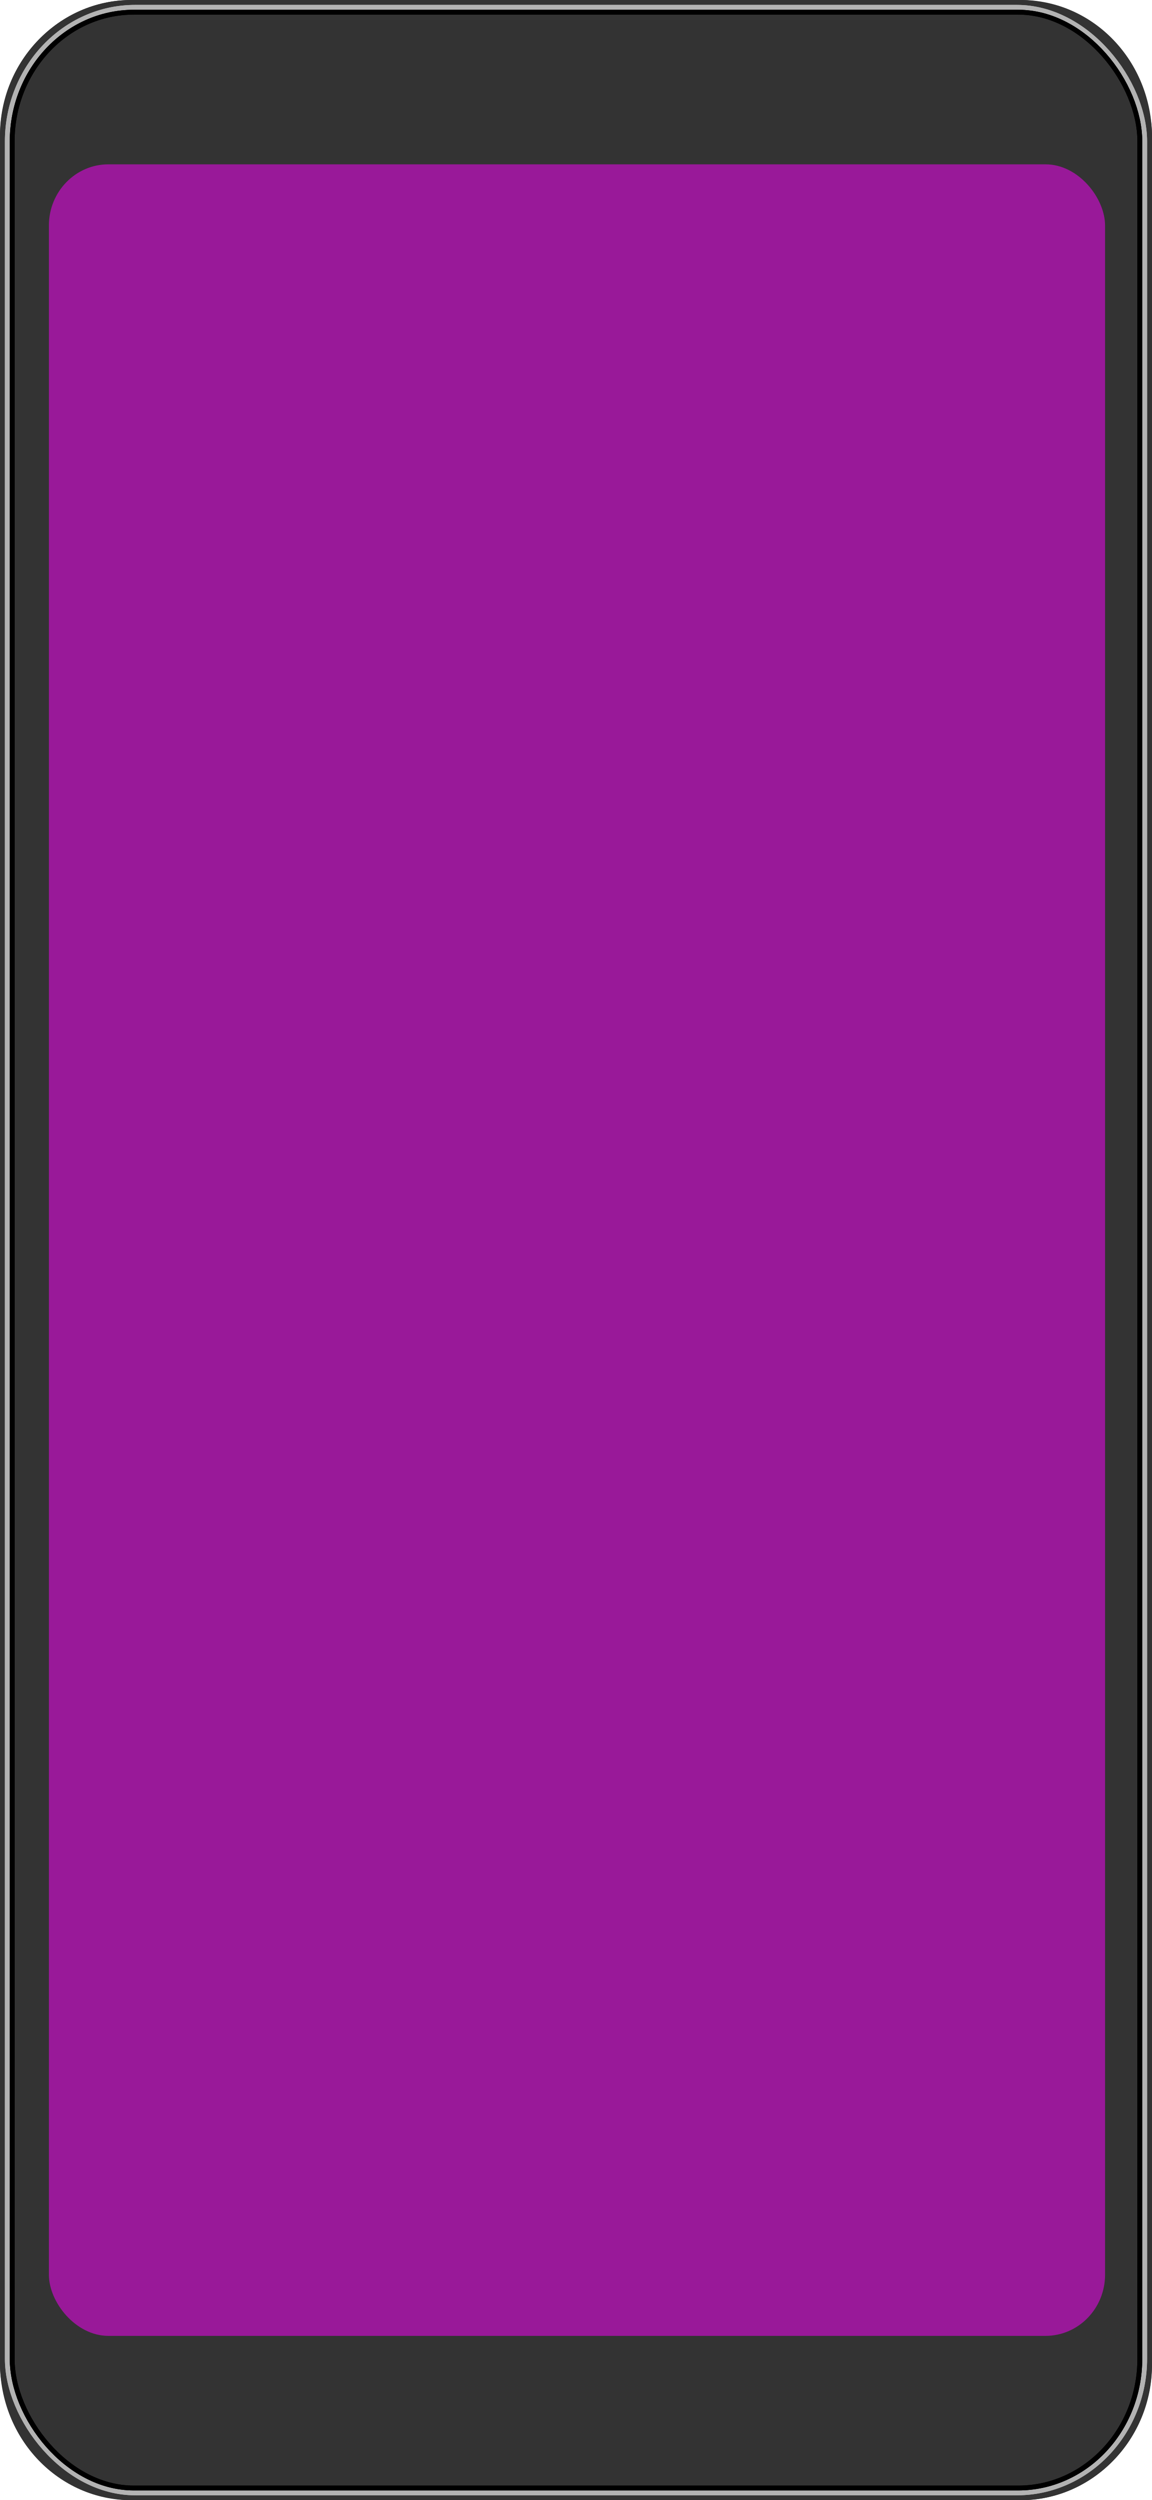 <?xml version="1.0" encoding="UTF-8" standalone="no"?>
<svg
   xmlns:dc="http://purl.org/dc/elements/1.1/"
   xmlns:cc="http://creativecommons.org/ns#"
   xmlns:rdf="http://www.w3.org/1999/02/22-rdf-syntax-ns#"
   xmlns:svg="http://www.w3.org/2000/svg"
   xmlns="http://www.w3.org/2000/svg"
   xmlns:sodipodi="http://sodipodi.sourceforge.net/DTD/sodipodi-0.dtd"
   xmlns:inkscape="http://www.inkscape.org/namespaces/inkscape"
   sodipodi:docname="template.svg"
   inkscape:version="1.0 (4035a4fb49, 2020-05-01)"
   id="svg8"
   version="1.1"
   viewBox="0 0 311.679 676.275"
   height="2556"
   width="1178"
   inkscape:label="Layer">
  <defs
     id="defs2">
    <linearGradient
       x1="0"
       y1="0"
       x2="1"
       y2="0"
       gradientUnits="userSpaceOnUse"
       gradientTransform="matrix(31.768,0,0,-31.768,102.291,504.936)"
       spreadMethod="pad"
       id="linearGradient1816">
      <stop
         id="stop1810"
         offset="0"
         style="stop-opacity:1;stop-color:#000000" />
      <stop
         id="stop1812"
         offset="0.119"
         style="stop-opacity:1;stop-color:#b3b3b3" />
      <stop
         id="stop1814"
         offset="1"
         style="stop-opacity:1;stop-color:#cccccc" />
    </linearGradient>
    <linearGradient
       id="linearGradient1787"
       spreadMethod="pad"
       gradientTransform="matrix(31.768,0,0,-31.768,102.291,504.936)"
       gradientUnits="userSpaceOnUse"
       y2="0"
       x2="1"
       y1="0"
       x1="0">
      <stop
         style="stop-opacity:1;stop-color:#cccccc"
         offset="0"
         id="stop1785" />
      <stop
         style="stop-opacity:1;stop-color:#000000"
         offset="0.119"
         id="stop1783" />
      <stop
         style="stop-opacity:1;stop-color:#000000"
         offset="1"
         id="stop1781" />
    </linearGradient>
    <inkscape:path-effect
       effect="fillet_chamfer"
       id="path-effect907"
       is_visible="true"
       lpeversion="1"
       satellites_param="F,0,0,1,0,0,0,1 @ F,0,0,1,0,10.583,0,1 @ F,0,0,1,0,0,0,1 @ F,0,0,1,0,0,0,1"
       unit="px"
       method="auto"
       mode="F"
       radius="0"
       chamfer_steps="1"
       flexible="false"
       use_knot_distance="true"
       apply_no_radius="true"
       apply_with_radius="true"
       only_selected="false"
       hide_knots="false" />
    <clipPath
       clipPathUnits="userSpaceOnUse"
       id="clipPath2365">
      <path
         d="m 131.3,804.503 c -15.997,0 -29.01,-13.013 -29.01,-29.009 v 0 -541.116 c 0,-15.995 13.013,-29.009 29.01,-29.009 v 0 h 2.758 c -15.995,0 -29.009,13.014 -29.009,29.009 v 0 541.116 c 0,15.996 13.014,29.009 29.009,29.009 v 0 z"
         id="path2363" />
    </clipPath>
    <linearGradient
       x1="0"
       y1="0"
       x2="1"
       y2="0"
       gradientUnits="userSpaceOnUse"
       gradientTransform="matrix(31.768,0,0,-31.768,102.291,504.936)"
       spreadMethod="pad"
       id="linearGradient2379">
      <stop
         style="stop-opacity:1;stop-color:#cccccc"
         offset="0"
         id="stop2371" />
      <stop
         style="stop-opacity:1;stop-color:#cccccc"
         offset="0.881"
         id="stop2373" />
      <stop
         style="stop-opacity:1;stop-color:#030303"
         offset="1"
         id="stop2377" />
    </linearGradient>
    <clipPath
       clipPathUnits="userSpaceOnUse"
       id="clipPath2389">
      <path
         d="m 131.3,808.695 c -18.308,0 -33.202,-14.894 -33.202,-33.201 v 0 -541.116 c 0,-18.307 14.894,-33.202 33.202,-33.202 v 0 h 1.613 c -18.308,0 -33.202,14.895 -33.202,33.202 v 0 541.116 c 0,18.307 14.894,33.201 33.202,33.201 v 0 z"
         id="path2387" />
    </clipPath>
    <linearGradient
       x1="0"
       y1="0"
       x2="1"
       y2="0"
       gradientUnits="userSpaceOnUse"
       gradientTransform="matrix(34.815,0,0,-34.815,98.098,504.936)"
       spreadMethod="pad"
       id="linearGradient2403">
      <stop
         style="stop-opacity:1;stop-color:#afafaf"
         offset="0"
         id="stop2395" />
      <stop
         style="stop-opacity:1;stop-color:#656365"
         offset="0.102"
         id="stop2397" />
      <stop
         style="stop-opacity:1;stop-color:#343537"
         offset="0.323"
         id="stop2399" />
      <stop
         style="stop-opacity:1;stop-color:#343537"
         offset="1"
         id="stop2401" />
    </linearGradient>
    <clipPath
       clipPathUnits="userSpaceOnUse"
       id="clipPath2413">
      <path
         d="m 342.969,804.503 c 15.996,0 29.01,-13.013 29.01,-29.009 v 0 -541.116 c 0,-15.995 -13.014,-29.009 -29.01,-29.009 v 0 h 2.759 c 15.996,0 29.009,13.014 29.009,29.009 v 0 541.116 c 0,15.996 -13.013,29.009 -29.009,29.009 v 0 z"
         id="path2411" />
    </clipPath>
    <linearGradient
       x1="0"
       y1="0"
       x2="1"
       y2="0"
       gradientUnits="userSpaceOnUse"
       gradientTransform="matrix(-31.768,0,0,-31.768,374.737,504.936)"
       spreadMethod="pad"
       id="linearGradient2427">
      <stop
         style="stop-opacity:1;stop-color:#afafaf"
         offset="0"
         id="stop2419" />
      <stop
         style="stop-opacity:1;stop-color:#656365"
         offset="0.102"
         id="stop2421" />
      <stop
         style="stop-opacity:1;stop-color:#343537"
         offset="0.323"
         id="stop2423" />
      <stop
         style="stop-opacity:1;stop-color:#343537"
         offset="1"
         id="stop2425" />
    </linearGradient>
    <clipPath
       clipPathUnits="userSpaceOnUse"
       id="clipPath2437">
      <path
         d="m 344.115,808.695 c 18.308,0 33.201,-14.894 33.201,-33.201 v 0 -541.116 c 0,-18.307 -14.893,-33.202 -33.201,-33.202 v 0 h 1.613 c 18.308,0 33.202,14.895 33.202,33.202 v 0 541.116 c 0,18.307 -14.894,33.201 -33.202,33.201 v 0 z"
         id="path2435" />
    </clipPath>
    <linearGradient
       x1="0"
       y1="0"
       x2="1"
       y2="0"
       gradientUnits="userSpaceOnUse"
       gradientTransform="matrix(-34.815,0,0,-34.815,378.93,504.936)"
       spreadMethod="pad"
       id="linearGradient2451">
      <stop
         style="stop-opacity:1;stop-color:#afafaf"
         offset="0"
         id="stop2443" />
      <stop
         style="stop-opacity:1;stop-color:#656365"
         offset="0.102"
         id="stop2445" />
      <stop
         style="stop-opacity:1;stop-color:#343537"
         offset="0.323"
         id="stop2447" />
      <stop
         style="stop-opacity:1;stop-color:#343537"
         offset="1"
         id="stop2449" />
    </linearGradient>
    <clipPath
       clipPathUnits="userSpaceOnUse"
       id="clipPath2461">
      <path
         d="m 122.901,764.74 c -8.169,0 -14.79,-6.621 -14.79,-14.79 v 0 -496.941 c 0,-8.169 6.621,-14.791 14.79,-14.791 v 0 h 232.005 c 8.168,0 14.79,6.622 14.79,14.791 v 0 496.941 c 0,8.169 -6.622,14.79 -14.79,14.79 v 0 z"
         id="path2459" />
    </clipPath>
    <linearGradient
       x1="0"
       y1="0"
       x2="1"
       y2="0"
       gradientUnits="userSpaceOnUse"
       gradientTransform="matrix(1244.938,-956.953,-956.953,-1244.938,-7.318,690.744)"
       spreadMethod="pad"
       id="linearGradient2477">
      <stop
         style="stop-opacity:1;stop-color:#4c42e3"
         offset="0"
         id="stop2467" />
      <stop
         style="stop-opacity:1;stop-color:#d44ad8"
         offset="0.226"
         id="stop2469" />
      <stop
         style="stop-opacity:1;stop-color:#fb9693"
         offset="0.532"
         id="stop2471" />
      <stop
         style="stop-opacity:1;stop-color:#d44ad8"
         offset="0.801"
         id="stop2473" />
      <stop
         style="stop-opacity:1;stop-color:#5f57d9"
         offset="1"
         id="stop2475" />
    </linearGradient>
    <clipPath
       clipPathUnits="userSpaceOnUse"
       id="clipPath2487">
      <path
         d="M 0,1200 H 1600 V 0 H 0 Z"
         id="path2485" />
    </clipPath>
    <clipPath
       clipPathUnits="userSpaceOnUse"
       id="clipPath2499">
      <path
         d="m 178.605,781.599 c 0,-2.966 2.404,-5.371 5.37,-5.371 v 0 c 2.965,0 5.371,2.405 5.371,5.371 v 0 c 0,2.965 -2.406,5.37 -5.371,5.37 v 0 c -2.966,0 -5.37,-2.405 -5.37,-5.37"
         id="path2497" />
    </clipPath>
    <linearGradient
       x1="0"
       y1="0"
       x2="1"
       y2="0"
       gradientUnits="userSpaceOnUse"
       gradientTransform="matrix(5.919,-8.204,-8.204,-5.919,180.905,785.854)"
       spreadMethod="pad"
       id="linearGradient2513">
      <stop
         style="stop-opacity:1;stop-color:#3f4142"
         offset="0"
         id="stop2505" />
      <stop
         style="stop-opacity:1;stop-color:#181a1c"
         offset="0.366"
         id="stop2507" />
      <stop
         style="stop-opacity:1;stop-color:#3f4142"
         offset="0.968"
         id="stop2509" />
      <stop
         style="stop-opacity:1;stop-color:#3f4142"
         offset="1"
         id="stop2511" />
    </linearGradient>
    <clipPath
       clipPathUnits="userSpaceOnUse"
       id="clipPath2523">
      <path
         d="m 180.701,781.599 c 0,-1.807 1.465,-3.275 3.274,-3.275 v 0 c 1.808,0 3.274,1.468 3.274,3.275 v 0 c 0,1.807 -1.466,3.274 -3.274,3.274 v 0 c -1.809,0 -3.274,-1.467 -3.274,-3.274"
         id="path2521" />
    </clipPath>
    <radialGradient
       fx="0"
       fy="0"
       cx="0"
       cy="0"
       r="1"
       gradientUnits="userSpaceOnUse"
       gradientTransform="matrix(3.274,0,0,-3.274,183.975,781.599)"
       spreadMethod="pad"
       id="radialGradient2537">
      <stop
         style="stop-opacity:1;stop-color:#3f4142"
         offset="0"
         id="stop2529" />
      <stop
         style="stop-opacity:1;stop-color:#181a1c"
         offset="0.366"
         id="stop2531" />
      <stop
         style="stop-opacity:1;stop-color:#3f4142"
         offset="0.968"
         id="stop2533" />
      <stop
         style="stop-opacity:1;stop-color:#3f4142"
         offset="1"
         id="stop2535" />
    </radialGradient>
    <clipPath
       clipPathUnits="userSpaceOnUse"
       id="clipPath2547">
      <path
         d="m 183.437,776.277 c 0.159,-0.014 0.32,-0.024 0.482,-0.024 v 0 c 2.984,0 5.402,2.418 5.402,5.401 v 0 c 0,0.162 -0.01,0.324 -0.025,0.483 v 0 c -0.562,-2.965 -2.895,-5.298 -5.859,-5.86"
         id="path2545" />
    </clipPath>
    <linearGradient
       x1="0"
       y1="0"
       x2="1"
       y2="0"
       gradientUnits="userSpaceOnUse"
       gradientTransform="matrix(4.63,5.099,5.099,-4.63,184.83,776.216)"
       spreadMethod="pad"
       id="linearGradient2561">
      <stop
         style="stop-opacity:1;stop-color:#343537"
         offset="0"
         id="stop2553" />
      <stop
         style="stop-opacity:1;stop-color:#656365"
         offset="0.505"
         id="stop2555" />
      <stop
         style="stop-opacity:1;stop-color:#343537"
         offset="0.823"
         id="stop2557" />
      <stop
         style="stop-opacity:1;stop-color:#343537"
         offset="1"
         id="stop2559" />
    </linearGradient>
    <clipPath
       clipPathUnits="userSpaceOnUse"
       id="clipPath2571">
      <path
         d="M 0,1200 H 1600 V 0 H 0 Z"
         id="path2569" />
    </clipPath>
    <clipPath
       clipPathUnits="userSpaceOnUse"
       id="clipPath2599">
      <path
         d="m 143.645,781.599 c 0,-2.966 2.404,-5.371 5.37,-5.371 v 0 c 2.965,0 5.37,2.405 5.37,5.371 v 0 c 0,2.965 -2.405,5.37 -5.37,5.37 v 0 c -2.966,0 -5.37,-2.405 -5.37,-5.37"
         id="path2597" />
    </clipPath>
    <linearGradient
       x1="0"
       y1="0"
       x2="1"
       y2="0"
       gradientUnits="userSpaceOnUse"
       gradientTransform="matrix(5.919,-8.204,-8.204,-5.919,145.944,785.855)"
       spreadMethod="pad"
       id="linearGradient2613">
      <stop
         style="stop-opacity:1;stop-color:#3f4142"
         offset="0"
         id="stop2605" />
      <stop
         style="stop-opacity:1;stop-color:#181a1c"
         offset="0.366"
         id="stop2607" />
      <stop
         style="stop-opacity:1;stop-color:#3f4142"
         offset="0.968"
         id="stop2609" />
      <stop
         style="stop-opacity:1;stop-color:#3f4142"
         offset="1"
         id="stop2611" />
    </linearGradient>
    <clipPath
       clipPathUnits="userSpaceOnUse"
       id="clipPath2623">
      <path
         d="m 145.741,781.599 c 0,-1.807 1.466,-3.275 3.274,-3.275 v 0 c 1.808,0 3.275,1.468 3.275,3.275 v 0 c 0,1.807 -1.467,3.274 -3.275,3.274 v 0 c -1.808,0 -3.274,-1.467 -3.274,-3.274"
         id="path2621" />
    </clipPath>
    <radialGradient
       fx="0"
       fy="0"
       cx="0"
       cy="0"
       r="1"
       gradientUnits="userSpaceOnUse"
       gradientTransform="matrix(3.274,0,0,-3.274,149.015,781.599)"
       spreadMethod="pad"
       id="radialGradient2637">
      <stop
         style="stop-opacity:1;stop-color:#3f4142"
         offset="0"
         id="stop2629" />
      <stop
         style="stop-opacity:1;stop-color:#181a1c"
         offset="0.366"
         id="stop2631" />
      <stop
         style="stop-opacity:1;stop-color:#3f4142"
         offset="0.968"
         id="stop2633" />
      <stop
         style="stop-opacity:1;stop-color:#3f4142"
         offset="1"
         id="stop2635" />
    </radialGradient>
    <clipPath
       clipPathUnits="userSpaceOnUse"
       id="clipPath2647">
      <path
         d="m 148.477,776.277 c 0.16,-0.014 0.32,-0.024 0.483,-0.024 v 0 c 2.982,0 5.402,2.418 5.402,5.401 v 0 c 0,0.162 -0.012,0.324 -0.025,0.483 v 0 c -0.563,-2.965 -2.896,-5.298 -5.86,-5.86"
         id="path2645" />
    </clipPath>
    <linearGradient
       x1="0"
       y1="0"
       x2="1"
       y2="0"
       gradientUnits="userSpaceOnUse"
       gradientTransform="matrix(4.63,5.099,5.099,-4.63,149.87,776.217)"
       spreadMethod="pad"
       id="linearGradient2661">
      <stop
         style="stop-opacity:1;stop-color:#343537"
         offset="0"
         id="stop2653" />
      <stop
         style="stop-opacity:1;stop-color:#656365"
         offset="0.505"
         id="stop2655" />
      <stop
         style="stop-opacity:1;stop-color:#343537"
         offset="0.823"
         id="stop2657" />
      <stop
         style="stop-opacity:1;stop-color:#343537"
         offset="1"
         id="stop2659" />
    </linearGradient>
    <clipPath
       clipPathUnits="userSpaceOnUse"
       id="clipPath2671">
      <path
         d="M 0,1200 H 1600 V 0 H 0 Z"
         id="path2669" />
    </clipPath>
    <clipPath
       clipPathUnits="userSpaceOnUse"
       id="clipPath2699">
      <path
         d="m 207.623,792.708 c -1.198,0 -2.172,-0.973 -2.172,-2.17 v 0 c 0,-1.199 0.974,-2.174 2.172,-2.174 v 0 h 62.78 c 1.198,0 2.172,0.975 2.172,2.174 v 0 c 0,1.197 -0.974,2.17 -2.172,2.17 v 0 z"
         id="path2697" />
    </clipPath>
    <clipPath
       clipPathUnits="userSpaceOnUse"
       id="clipPath3187">
      <path
         d="M 0,1200 H 1600 V 0 H 0 Z"
         id="path3185" />
    </clipPath>
    <clipPath
       clipPathUnits="userSpaceOnUse"
       id="clipPath3199">
      <path
         d="m 207.623,221.577 c -1.198,0 -2.172,-0.973 -2.172,-2.171 v 0 c 0,-1.198 0.974,-2.174 2.172,-2.174 v 0 h 62.78 c 1.198,0 2.172,0.976 2.172,2.174 v 0 c 0,1.198 -0.974,2.171 -2.172,2.171 v 0 z"
         id="path3197" />
    </clipPath>
    <clipPath
       clipPathUnits="userSpaceOnUse"
       id="clipPath3687">
      <path
         d="m 383.702,678.725 v -40.682 c 0,-0.881 0.602,-0.697 1.344,-0.697 v 0 c 0.743,0 1.345,0.714 1.345,1.594 v 0 38.905 c 0,0.88 -0.602,1.594 -1.345,1.594 v 0 c -0.204,0 -0.397,0.012 -0.57,0.012 v 0 c -0.458,0 -0.774,-0.087 -0.774,-0.726"
         id="path3685" />
    </clipPath>
    <linearGradient
       x1="0"
       y1="0"
       x2="1"
       y2="0"
       gradientUnits="userSpaceOnUse"
       gradientTransform="matrix(-1.8e-6,42.122,42.122,1.8e-6,385.046,637.33)"
       spreadMethod="pad"
       id="linearGradient3705">
      <stop
         style="stop-opacity:1;stop-color:#a76242"
         offset="0"
         id="stop3693" />
      <stop
         style="stop-opacity:1;stop-color:#d86f3f"
         offset="0.027"
         id="stop3695" />
      <stop
         style="stop-opacity:1;stop-color:#fe996c"
         offset="0.054"
         id="stop3697" />
      <stop
         style="stop-opacity:1;stop-color:#fe996c"
         offset="0.946"
         id="stop3699" />
      <stop
         style="stop-opacity:1;stop-color:#d86f3f"
         offset="0.968"
         id="stop3701" />
      <stop
         style="stop-opacity:1;stop-color:#a76242"
         offset="1"
         id="stop3703" />
    </linearGradient>
    <clipPath
       clipPathUnits="userSpaceOnUse"
       id="clipPath3715">
      <path
         d="m 383.702,593.911 v -81.906 c 0,-0.88 0.602,-0.695 1.344,-0.695 v 0 c 0.743,0 1.345,0.713 1.345,1.591 v 0 80.13 c 0,0.88 -0.602,1.593 -1.345,1.593 v 0 c -0.205,0 -0.398,0.012 -0.572,0.012 v 0 c -0.456,0 -0.772,-0.087 -0.772,-0.725"
         id="path3713" />
    </clipPath>
    <linearGradient
       x1="0"
       y1="0"
       x2="1"
       y2="0"
       gradientUnits="userSpaceOnUse"
       gradientTransform="matrix(-3.6e-6,83.342,83.342,3.6e-6,385.046,511.294)"
       spreadMethod="pad"
       id="linearGradient3733">
      <stop
         style="stop-opacity:1;stop-color:#6c615d"
         offset="0"
         id="stop3721" />
      <stop
         style="stop-opacity:1;stop-color:#b3a6a2"
         offset="0.027"
         id="stop3723" />
      <stop
         style="stop-opacity:1;stop-color:#f6edea"
         offset="0.07"
         id="stop3725" />
      <stop
         style="stop-opacity:1;stop-color:#f6edea"
         offset="0.946"
         id="stop3727" />
      <stop
         style="stop-opacity:1;stop-color:#b3a6a2"
         offset="0.968"
         id="stop3729" />
      <stop
         style="stop-opacity:1;stop-color:#776c69"
         offset="1"
         id="stop3731" />
    </linearGradient>
    <clipPath
       clipPathUnits="userSpaceOnUse"
       id="clipPath3715-2">
      <path
         d="m 383.702,593.911 v -81.906 c 0,-0.88 0.602,-0.695 1.344,-0.695 v 0 c 0.743,0 1.345,0.713 1.345,1.591 v 0 80.13 c 0,0.88 -0.602,1.593 -1.345,1.593 v 0 c -0.205,0 -0.398,0.012 -0.572,0.012 v 0 c -0.456,0 -0.772,-0.087 -0.772,-0.725"
         id="path3713-6" />
    </clipPath>
    <clipPath
       clipPathUnits="userSpaceOnUse"
       id="clipPath3687-7">
      <path
         d="m 383.702,678.725 v -40.682 c 0,-0.881 0.602,-0.697 1.344,-0.697 v 0 c 0.743,0 1.345,0.714 1.345,1.594 v 0 38.905 c 0,0.88 -0.602,1.594 -1.345,1.594 v 0 c -0.204,0 -0.397,0.012 -0.57,0.012 v 0 c -0.458,0 -0.774,-0.087 -0.774,-0.726"
         id="path3685-3" />
    </clipPath>
    <clipPath
       clipPathUnits="userSpaceOnUse"
       id="clipPath3199-3">
      <path
         d="m 207.623,221.577 c -1.198,0 -2.172,-0.973 -2.172,-2.171 v 0 c 0,-1.198 0.974,-2.174 2.172,-2.174 v 0 h 62.78 c 1.198,0 2.172,0.976 2.172,2.174 v 0 c 0,1.198 -0.974,2.171 -2.172,2.171 v 0 z"
         id="path3197-3" />
    </clipPath>
    <clipPath
       clipPathUnits="userSpaceOnUse"
       id="clipPath3187-1">
      <path
         d="M 0,1200 H 1600 V 0 H 0 Z"
         id="path3185-8" />
    </clipPath>
    <clipPath
       clipPathUnits="userSpaceOnUse"
       id="clipPath2699-7">
      <path
         d="m 207.623,792.708 c -1.198,0 -2.172,-0.973 -2.172,-2.17 v 0 c 0,-1.199 0.974,-2.174 2.172,-2.174 v 0 h 62.78 c 1.198,0 2.172,0.975 2.172,2.174 v 0 c 0,1.197 -0.974,2.17 -2.172,2.17 v 0 z"
         id="path2697-7" />
    </clipPath>
    <clipPath
       clipPathUnits="userSpaceOnUse"
       id="clipPath2671-5">
      <path
         d="M 0,1200 H 1600 V 0 H 0 Z"
         id="path2669-3" />
    </clipPath>
    <clipPath
       clipPathUnits="userSpaceOnUse"
       id="clipPath2647-6">
      <path
         d="m 148.477,776.277 c 0.16,-0.014 0.32,-0.024 0.483,-0.024 v 0 c 2.982,0 5.402,2.418 5.402,5.401 v 0 c 0,0.162 -0.012,0.324 -0.025,0.483 v 0 c -0.563,-2.965 -2.896,-5.298 -5.86,-5.86"
         id="path2645-3" />
    </clipPath>
    <clipPath
       clipPathUnits="userSpaceOnUse"
       id="clipPath2623-3">
      <path
         d="m 145.741,781.599 c 0,-1.807 1.466,-3.275 3.274,-3.275 v 0 c 1.808,0 3.275,1.468 3.275,3.275 v 0 c 0,1.807 -1.467,3.274 -3.275,3.274 v 0 c -1.808,0 -3.274,-1.467 -3.274,-3.274"
         id="path2621-7" />
    </clipPath>
    <radialGradient
       fx="0"
       fy="0"
       cx="0"
       cy="0"
       r="1"
       gradientUnits="userSpaceOnUse"
       gradientTransform="matrix(3.274,0,0,-3.274,149.015,781.599)"
       spreadMethod="pad"
       id="radialGradient2637-5">
      <stop
         style="stop-opacity:1;stop-color:#3f4142"
         offset="0"
         id="stop2629-7" />
      <stop
         style="stop-opacity:1;stop-color:#181a1c"
         offset="0.366"
         id="stop2631-5" />
      <stop
         style="stop-opacity:1;stop-color:#3f4142"
         offset="0.968"
         id="stop2633-7" />
      <stop
         style="stop-opacity:1;stop-color:#3f4142"
         offset="1"
         id="stop2635-1" />
    </radialGradient>
    <clipPath
       clipPathUnits="userSpaceOnUse"
       id="clipPath2599-7">
      <path
         d="m 143.645,781.599 c 0,-2.966 2.404,-5.371 5.37,-5.371 v 0 c 2.965,0 5.37,2.405 5.37,5.371 v 0 c 0,2.965 -2.405,5.37 -5.37,5.37 v 0 c -2.966,0 -5.37,-2.405 -5.37,-5.37"
         id="path2597-1" />
    </clipPath>
    <clipPath
       clipPathUnits="userSpaceOnUse"
       id="clipPath2571-9">
      <path
         d="M 0,1200 H 1600 V 0 H 0 Z"
         id="path2569-6" />
    </clipPath>
    <clipPath
       clipPathUnits="userSpaceOnUse"
       id="clipPath2547-8">
      <path
         d="m 183.437,776.277 c 0.159,-0.014 0.32,-0.024 0.482,-0.024 v 0 c 2.984,0 5.402,2.418 5.402,5.401 v 0 c 0,0.162 -0.01,0.324 -0.025,0.483 v 0 c -0.562,-2.965 -2.895,-5.298 -5.859,-5.86"
         id="path2545-1" />
    </clipPath>
    <clipPath
       clipPathUnits="userSpaceOnUse"
       id="clipPath2523-1">
      <path
         d="m 180.701,781.599 c 0,-1.807 1.465,-3.275 3.274,-3.275 v 0 c 1.808,0 3.274,1.468 3.274,3.275 v 0 c 0,1.807 -1.466,3.274 -3.274,3.274 v 0 c -1.809,0 -3.274,-1.467 -3.274,-3.274"
         id="path2521-7" />
    </clipPath>
    <radialGradient
       fx="0"
       fy="0"
       cx="0"
       cy="0"
       r="1"
       gradientUnits="userSpaceOnUse"
       gradientTransform="matrix(3.274,0,0,-3.274,183.975,781.599)"
       spreadMethod="pad"
       id="radialGradient2537-6">
      <stop
         style="stop-opacity:1;stop-color:#3f4142"
         offset="0"
         id="stop2529-3" />
      <stop
         style="stop-opacity:1;stop-color:#181a1c"
         offset="0.366"
         id="stop2531-5" />
      <stop
         style="stop-opacity:1;stop-color:#3f4142"
         offset="0.968"
         id="stop2533-6" />
      <stop
         style="stop-opacity:1;stop-color:#3f4142"
         offset="1"
         id="stop2535-9" />
    </radialGradient>
    <clipPath
       clipPathUnits="userSpaceOnUse"
       id="clipPath2499-8">
      <path
         d="m 178.605,781.599 c 0,-2.966 2.404,-5.371 5.37,-5.371 v 0 c 2.965,0 5.371,2.405 5.371,5.371 v 0 c 0,2.965 -2.406,5.37 -5.371,5.37 v 0 c -2.966,0 -5.37,-2.405 -5.37,-5.37"
         id="path2497-6" />
    </clipPath>
    <clipPath
       clipPathUnits="userSpaceOnUse"
       id="clipPath2487-7">
      <path
         d="M 0,1200 H 1600 V 0 H 0 Z"
         id="path2485-8" />
    </clipPath>
    <clipPath
       clipPathUnits="userSpaceOnUse"
       id="clipPath2461-7">
      <path
         d="m 122.901,764.74 c -8.169,0 -14.79,-6.621 -14.79,-14.79 v 0 -496.941 c 0,-8.169 6.621,-14.791 14.79,-14.791 v 0 h 232.005 c 8.168,0 14.79,6.622 14.79,14.791 v 0 496.941 c 0,8.169 -6.622,14.79 -14.79,14.79 v 0 z"
         id="path2459-7" />
    </clipPath>
    <clipPath
       clipPathUnits="userSpaceOnUse"
       id="clipPath2437-4">
      <path
         d="m 344.115,808.695 c 18.308,0 33.201,-14.894 33.201,-33.201 v 0 -541.116 c 0,-18.307 -14.893,-33.202 -33.201,-33.202 v 0 h 1.613 c 18.308,0 33.202,14.895 33.202,33.202 v 0 541.116 c 0,18.307 -14.894,33.201 -33.202,33.201 v 0 z"
         id="path2435-5" />
    </clipPath>
    <clipPath
       clipPathUnits="userSpaceOnUse"
       id="clipPath2413-2">
      <path
         d="m 342.969,804.503 c 15.996,0 29.01,-13.013 29.01,-29.009 v 0 -541.116 c 0,-15.995 -13.014,-29.009 -29.01,-29.009 v 0 h 2.759 c 15.996,0 29.009,13.014 29.009,29.009 v 0 541.116 c 0,15.996 -13.013,29.009 -29.009,29.009 v 0 z"
         id="path2411-5" />
    </clipPath>
    <clipPath
       clipPathUnits="userSpaceOnUse"
       id="clipPath2389-6">
      <path
         d="m 131.3,808.695 c -18.308,0 -33.202,-14.894 -33.202,-33.201 v 0 -541.116 c 0,-18.307 14.894,-33.202 33.202,-33.202 v 0 h 1.613 c -18.308,0 -33.202,14.895 -33.202,33.202 v 0 541.116 c 0,18.307 14.894,33.201 33.202,33.201 v 0 z"
         id="path2387-9" />
    </clipPath>
    <clipPath
       clipPathUnits="userSpaceOnUse"
       id="clipPath2365-1">
      <path
         d="m 131.3,804.503 c -15.997,0 -29.01,-13.013 -29.01,-29.009 v 0 -541.116 c 0,-15.995 13.013,-29.009 29.01,-29.009 v 0 h 2.758 c -15.995,0 -29.009,13.014 -29.009,29.009 v 0 541.116 c 0,15.996 13.014,29.009 29.009,29.009 v 0 z"
         id="path2363-0" />
    </clipPath>
    <clipPath
       clipPathUnits="userSpaceOnUse"
       id="clipPath3715-1">
      <path
         d="m 383.702,593.911 v -81.906 c 0,-0.88 0.602,-0.695 1.344,-0.695 v 0 c 0.743,0 1.345,0.713 1.345,1.591 v 0 80.13 c 0,0.88 -0.602,1.593 -1.345,1.593 v 0 c -0.205,0 -0.398,0.012 -0.572,0.012 v 0 c -0.456,0 -0.772,-0.087 -0.772,-0.725"
         id="path3713-64" />
    </clipPath>
    <clipPath
       clipPathUnits="userSpaceOnUse"
       id="clipPath3687-2">
      <path
         d="m 383.702,678.725 v -40.682 c 0,-0.881 0.602,-0.697 1.344,-0.697 v 0 c 0.743,0 1.345,0.714 1.345,1.594 v 0 38.905 c 0,0.88 -0.602,1.594 -1.345,1.594 v 0 c -0.204,0 -0.397,0.012 -0.57,0.012 v 0 c -0.458,0 -0.774,-0.087 -0.774,-0.726"
         id="path3685-9" />
    </clipPath>
    <clipPath
       clipPathUnits="userSpaceOnUse"
       id="clipPath3199-7">
      <path
         d="m 207.623,221.577 c -1.198,0 -2.172,-0.973 -2.172,-2.171 v 0 c 0,-1.198 0.974,-2.174 2.172,-2.174 v 0 h 62.78 c 1.198,0 2.172,0.976 2.172,2.174 v 0 c 0,1.198 -0.974,2.171 -2.172,2.171 v 0 z"
         id="path3197-2" />
    </clipPath>
    <clipPath
       clipPathUnits="userSpaceOnUse"
       id="clipPath3187-6">
      <path
         d="M 0,1200 H 1600 V 0 H 0 Z"
         id="path3185-3" />
    </clipPath>
    <clipPath
       clipPathUnits="userSpaceOnUse"
       id="clipPath2699-2">
      <path
         d="m 207.623,792.708 c -1.198,0 -2.172,-0.973 -2.172,-2.17 v 0 c 0,-1.199 0.974,-2.174 2.172,-2.174 v 0 h 62.78 c 1.198,0 2.172,0.975 2.172,2.174 v 0 c 0,1.197 -0.974,2.17 -2.172,2.17 v 0 z"
         id="path2697-4" />
    </clipPath>
    <clipPath
       clipPathUnits="userSpaceOnUse"
       id="clipPath2671-52">
      <path
         d="M 0,1200 H 1600 V 0 H 0 Z"
         id="path2669-2" />
    </clipPath>
    <clipPath
       clipPathUnits="userSpaceOnUse"
       id="clipPath2647-9">
      <path
         d="m 148.477,776.277 c 0.16,-0.014 0.32,-0.024 0.483,-0.024 v 0 c 2.982,0 5.402,2.418 5.402,5.401 v 0 c 0,0.162 -0.012,0.324 -0.025,0.483 v 0 c -0.563,-2.965 -2.896,-5.298 -5.86,-5.86"
         id="path2645-2" />
    </clipPath>
    <clipPath
       clipPathUnits="userSpaceOnUse"
       id="clipPath2623-5">
      <path
         d="m 145.741,781.599 c 0,-1.807 1.466,-3.275 3.274,-3.275 v 0 c 1.808,0 3.275,1.468 3.275,3.275 v 0 c 0,1.807 -1.467,3.274 -3.275,3.274 v 0 c -1.808,0 -3.274,-1.467 -3.274,-3.274"
         id="path2621-4" />
    </clipPath>
    <radialGradient
       fx="0"
       fy="0"
       cx="0"
       cy="0"
       r="1"
       gradientUnits="userSpaceOnUse"
       gradientTransform="matrix(3.274,0,0,-3.274,149.015,781.599)"
       spreadMethod="pad"
       id="radialGradient2637-4">
      <stop
         style="stop-opacity:1;stop-color:#3f4142"
         offset="0"
         id="stop2629-3" />
      <stop
         style="stop-opacity:1;stop-color:#181a1c"
         offset="0.366"
         id="stop2631-9" />
      <stop
         style="stop-opacity:1;stop-color:#3f4142"
         offset="0.968"
         id="stop2633-5" />
      <stop
         style="stop-opacity:1;stop-color:#3f4142"
         offset="1"
         id="stop2635-6" />
    </radialGradient>
    <clipPath
       clipPathUnits="userSpaceOnUse"
       id="clipPath2599-3">
      <path
         d="m 143.645,781.599 c 0,-2.966 2.404,-5.371 5.37,-5.371 v 0 c 2.965,0 5.37,2.405 5.37,5.371 v 0 c 0,2.965 -2.405,5.37 -5.37,5.37 v 0 c -2.966,0 -5.37,-2.405 -5.37,-5.37"
         id="path2597-2" />
    </clipPath>
    <clipPath
       clipPathUnits="userSpaceOnUse"
       id="clipPath2571-6">
      <path
         d="M 0,1200 H 1600 V 0 H 0 Z"
         id="path2569-4" />
    </clipPath>
    <clipPath
       clipPathUnits="userSpaceOnUse"
       id="clipPath2547-80">
      <path
         d="m 183.437,776.277 c 0.159,-0.014 0.32,-0.024 0.482,-0.024 v 0 c 2.984,0 5.402,2.418 5.402,5.401 v 0 c 0,0.162 -0.01,0.324 -0.025,0.483 v 0 c -0.562,-2.965 -2.895,-5.298 -5.859,-5.86"
         id="path2545-3" />
    </clipPath>
    <clipPath
       clipPathUnits="userSpaceOnUse"
       id="clipPath2523-2">
      <path
         d="m 180.701,781.599 c 0,-1.807 1.465,-3.275 3.274,-3.275 v 0 c 1.808,0 3.274,1.468 3.274,3.275 v 0 c 0,1.807 -1.466,3.274 -3.274,3.274 v 0 c -1.809,0 -3.274,-1.467 -3.274,-3.274"
         id="path2521-0" />
    </clipPath>
    <radialGradient
       fx="0"
       fy="0"
       cx="0"
       cy="0"
       r="1"
       gradientUnits="userSpaceOnUse"
       gradientTransform="matrix(3.274,0,0,-3.274,183.975,781.599)"
       spreadMethod="pad"
       id="radialGradient2537-4">
      <stop
         style="stop-opacity:1;stop-color:#3f4142"
         offset="0"
         id="stop2529-7" />
      <stop
         style="stop-opacity:1;stop-color:#181a1c"
         offset="0.366"
         id="stop2531-2" />
      <stop
         style="stop-opacity:1;stop-color:#3f4142"
         offset="0.968"
         id="stop2533-9" />
      <stop
         style="stop-opacity:1;stop-color:#3f4142"
         offset="1"
         id="stop2535-8" />
    </radialGradient>
    <clipPath
       clipPathUnits="userSpaceOnUse"
       id="clipPath2499-0">
      <path
         d="m 178.605,781.599 c 0,-2.966 2.404,-5.371 5.37,-5.371 v 0 c 2.965,0 5.371,2.405 5.371,5.371 v 0 c 0,2.965 -2.406,5.37 -5.371,5.37 v 0 c -2.966,0 -5.37,-2.405 -5.37,-5.37"
         id="path2497-8" />
    </clipPath>
    <clipPath
       clipPathUnits="userSpaceOnUse"
       id="clipPath2487-6">
      <path
         d="M 0,1200 H 1600 V 0 H 0 Z"
         id="path2485-0" />
    </clipPath>
    <clipPath
       clipPathUnits="userSpaceOnUse"
       id="clipPath2461-9">
      <path
         d="m 122.901,764.74 c -8.169,0 -14.79,-6.621 -14.79,-14.79 v 0 -496.941 c 0,-8.169 6.621,-14.791 14.79,-14.791 v 0 h 232.005 c 8.168,0 14.79,6.622 14.79,14.791 v 0 496.941 c 0,8.169 -6.622,14.79 -14.79,14.79 v 0 z"
         id="path2459-6" />
    </clipPath>
    <clipPath
       clipPathUnits="userSpaceOnUse"
       id="clipPath2437-6">
      <path
         d="m 344.115,808.695 c 18.308,0 33.201,-14.894 33.201,-33.201 v 0 -541.116 c 0,-18.307 -14.893,-33.202 -33.201,-33.202 v 0 h 1.613 c 18.308,0 33.202,14.895 33.202,33.202 v 0 541.116 c 0,18.307 -14.894,33.201 -33.202,33.201 v 0 z"
         id="path2435-0" />
    </clipPath>
    <clipPath
       clipPathUnits="userSpaceOnUse"
       id="clipPath2413-7">
      <path
         d="m 342.969,804.503 c 15.996,0 29.01,-13.013 29.01,-29.009 v 0 -541.116 c 0,-15.995 -13.014,-29.009 -29.01,-29.009 v 0 h 2.759 c 15.996,0 29.009,13.014 29.009,29.009 v 0 541.116 c 0,15.996 -13.013,29.009 -29.009,29.009 v 0 z"
         id="path2411-2" />
    </clipPath>
    <clipPath
       clipPathUnits="userSpaceOnUse"
       id="clipPath2389-0">
      <path
         d="m 131.3,808.695 c -18.308,0 -33.202,-14.894 -33.202,-33.201 v 0 -541.116 c 0,-18.307 14.894,-33.202 33.202,-33.202 v 0 h 1.613 c -18.308,0 -33.202,14.895 -33.202,33.202 v 0 541.116 c 0,18.307 14.894,33.201 33.202,33.201 v 0 z"
         id="path2387-8" />
    </clipPath>
    <clipPath
       clipPathUnits="userSpaceOnUse"
       id="clipPath2365-5">
      <path
         d="m 131.3,804.503 c -15.997,0 -29.01,-13.013 -29.01,-29.009 v 0 -541.116 c 0,-15.995 13.013,-29.009 29.01,-29.009 v 0 h 2.758 c -15.995,0 -29.009,13.014 -29.009,29.009 v 0 541.116 c 0,15.996 13.014,29.009 29.009,29.009 v 0 z"
         id="path2363-1" />
    </clipPath>
    <clipPath
       clipPathUnits="userSpaceOnUse"
       id="clipPath2085">
      <path
         d="M 0,1200 H 1600 V 0 H 0 Z"
         id="path2083" />
    </clipPath>
    <mask
       maskUnits="userSpaceOnUse"
       x="0"
       y="0"
       width="1"
       height="1"
       id="mask2135">
      <g
         id="g2161">
        <g
           clip-path="url(#clipPath2093)"
           opacity="0.3"
           id="g2159">
          <g
             id="g2157">
            <g
               id="g2137" />
            <g
               id="g2155">
              <g
                 clip-path="url(#clipPath2097)"
                 id="g2153">
                <g
                   id="g2151">
                  <g
                     clip-path="url(#clipPath2101)"
                     id="g2149">
                    <g
                       id="g2147">
                      <g
                         id="g2139" />
                      <g
                         mask="url(#mask2111)"
                         id="g2145">
                        <g
                           id="g2143">
                          <path
                             d="m 1225.553,197.06 c 0,0 -13.034,0 -27.216,4.947 -13.831,4.828 -52.711,26.59 -52.711,26.59 h 423.475 c 0,0 -32.576,-17.425 -43.679,-22.48 -18.307,-8.329 -36.611,-9.057 -36.611,-9.057 z"
                             style="fill:url(#linearGradient2133);stroke:none"
                             id="path2141" />
                        </g>
                      </g>
                    </g>
                  </g>
                </g>
              </g>
            </g>
          </g>
        </g>
      </g>
    </mask>
    <clipPath
       clipPathUnits="userSpaceOnUse"
       id="clipPath2093">
      <path
         d="M 1145.63,228.597 H 1569.1 V 197.06 h -423.47 z"
         id="path2091" />
    </clipPath>
    <clipPath
       clipPathUnits="userSpaceOnUse"
       id="clipPath2097">
      <path
         d="M 1145.63,228.597 H 1569.1 V 197.06 h -423.47 z"
         id="path2095" />
    </clipPath>
    <clipPath
       clipPathUnits="userSpaceOnUse"
       id="clipPath2101">
      <path
         d="m 1225.553,197.06 c 0,0 -13.034,0 -27.216,4.947 -13.831,4.828 -52.711,26.59 -52.711,26.59 h 423.475 c 0,0 -32.576,-17.425 -43.679,-22.48 -18.307,-8.329 -36.611,-9.057 -36.611,-9.057 z"
         id="path2099" />
    </clipPath>
    <mask
       maskUnits="userSpaceOnUse"
       x="0"
       y="0"
       width="1"
       height="1"
       id="mask2111">
      <g
         id="g2123">
        <g
           clip-path="url(#clipPath2105)"
           id="g2121">
          <g
             id="g2119">
            <g
               id="g2113" />
            <g
               id="g2117">
              <g
                 clip-path="url(#clipPath2109)"
                 id="g2115" />
            </g>
          </g>
        </g>
      </g>
    </mask>
    <clipPath
       clipPathUnits="userSpaceOnUse"
       id="clipPath2105">
      <path
         d="M -24027,25128 H 8739.01 V -7638 H -24027 Z"
         id="path2103" />
    </clipPath>
    <clipPath
       clipPathUnits="userSpaceOnUse"
       id="clipPath2109">
      <path
         d="M -24027,25128 H 8739.01 V -7638 H -24027 Z"
         id="path2107" />
    </clipPath>
    <linearGradient
       x1="0"
       y1="0"
       x2="1"
       y2="0"
       gradientUnits="userSpaceOnUse"
       gradientTransform="matrix(-2.5e-6,57.655,57.655,2.5e-6,1357.363,170.006)"
       spreadMethod="pad"
       id="linearGradient2133">
      <stop
         style="stop-opacity:1;stop-color:#ffffff"
         offset="0"
         id="stop2125" />
      <stop
         style="stop-opacity:1;stop-color:#ffffff"
         offset="0.366"
         id="stop2127" />
      <stop
         style="stop-opacity:1;stop-color:#231f20"
         offset="0.812"
         id="stop2129" />
      <stop
         style="stop-opacity:1;stop-color:#000000"
         offset="1"
         id="stop2131" />
    </linearGradient>
    <clipPath
       clipPathUnits="userSpaceOnUse"
       id="clipPath2169">
      <path
         d="m 1154.65,224.736 h 405.43 v -27.333 h -405.43 z"
         id="path2167" />
    </clipPath>
    <clipPath
       clipPathUnits="userSpaceOnUse"
       id="clipPath2173">
      <path
         d="m 1231.171,197.403 c 0,0 -12.48,0 -26.056,4.287 -13.238,4.185 -50.465,23.046 -50.465,23.046 h 405.426 c 0,0 -31.188,-15.102 -41.817,-19.482 -17.526,-7.219 -35.053,-7.851 -35.053,-7.851 z"
         id="path2171" />
    </clipPath>
    <linearGradient
       x1="0"
       y1="0"
       x2="1"
       y2="0"
       gradientUnits="userSpaceOnUse"
       gradientTransform="matrix(-2.2e-6,49.969,49.969,2.2e-6,1357.363,173.956)"
       spreadMethod="pad"
       id="linearGradient2183">
      <stop
         style="stop-opacity:1;stop-color:#231f20"
         offset="0"
         id="stop2175" />
      <stop
         style="stop-opacity:1;stop-color:#231f20"
         offset="0.366"
         id="stop2177" />
      <stop
         style="stop-opacity:1;stop-color:#231f20"
         offset="0.952"
         id="stop2179" />
      <stop
         style="stop-opacity:1;stop-color:#231f20"
         offset="1"
         id="stop2181" />
    </linearGradient>
    <mask
       maskUnits="userSpaceOnUse"
       x="0"
       y="0"
       width="1"
       height="1"
       id="mask2283">
      <g
         id="g2309">
        <g
           clip-path="url(#clipPath2241)"
           opacity="0.3"
           id="g2307">
          <g
             id="g2305">
            <g
               id="g2285" />
            <g
               id="g2303">
              <g
                 clip-path="url(#clipPath2245)"
                 id="g2301">
                <g
                   id="g2299">
                  <g
                     clip-path="url(#clipPath2249)"
                     id="g2297">
                    <g
                       id="g2295">
                      <g
                         id="g2287" />
                      <g
                         mask="url(#mask2259)"
                         id="g2293">
                        <g
                           id="g2291">
                          <path
                             d="m 122.397,197.625 c 0,0 -11.532,0 -24.079,4.946 -12.236,4.828 -46.634,26.59 -46.634,26.59 h 374.659 c 0,0 -28.821,-17.424 -38.643,-22.479 -16.197,-8.329 -32.392,-9.057 -32.392,-9.057 z"
                             style="fill:url(#linearGradient2281);stroke:none"
                             id="path2289" />
                        </g>
                      </g>
                    </g>
                  </g>
                </g>
              </g>
            </g>
          </g>
        </g>
      </g>
    </mask>
    <clipPath
       clipPathUnits="userSpaceOnUse"
       id="clipPath2241">
      <path
         d="M 51.684,229.161 H 426.343 V 197.625 H 51.684 Z"
         id="path2239" />
    </clipPath>
    <clipPath
       clipPathUnits="userSpaceOnUse"
       id="clipPath2245">
      <path
         d="M 51.684,229.161 H 426.343 V 197.625 H 51.684 Z"
         id="path2243" />
    </clipPath>
    <clipPath
       clipPathUnits="userSpaceOnUse"
       id="clipPath2249">
      <path
         d="m 122.397,197.625 c 0,0 -11.532,0 -24.079,4.946 -12.236,4.828 -46.634,26.59 -46.634,26.59 h 374.659 c 0,0 -28.821,-17.424 -38.643,-22.479 -16.197,-8.329 -32.392,-9.057 -32.392,-9.057 z"
         id="path2247" />
    </clipPath>
    <mask
       maskUnits="userSpaceOnUse"
       x="0"
       y="0"
       width="1"
       height="1"
       id="mask2259">
      <g
         id="g2271">
        <g
           clip-path="url(#clipPath2253)"
           id="g2269">
          <g
             id="g2267">
            <g
               id="g2261" />
            <g
               id="g2265">
              <g
                 clip-path="url(#clipPath2257)"
                 id="g2263" />
            </g>
          </g>
        </g>
      </g>
    </mask>
    <clipPath
       clipPathUnits="userSpaceOnUse"
       id="clipPath2253">
      <path
         d="M -24027,25128 H 8739.01 V -7638 H -24027 Z"
         id="path2251" />
    </clipPath>
    <clipPath
       clipPathUnits="userSpaceOnUse"
       id="clipPath2257">
      <path
         d="M -24027,25128 H 8739.01 V -7638 H -24027 Z"
         id="path2255" />
    </clipPath>
    <linearGradient
       x1="0"
       y1="0"
       x2="1"
       y2="0"
       gradientUnits="userSpaceOnUse"
       gradientTransform="matrix(-2.5e-6,57.653,57.653,2.5e-6,239.013,170.571)"
       spreadMethod="pad"
       id="linearGradient2281">
      <stop
         style="stop-opacity:1;stop-color:#ffffff"
         offset="0"
         id="stop2273" />
      <stop
         style="stop-opacity:1;stop-color:#ffffff"
         offset="0.366"
         id="stop2275" />
      <stop
         style="stop-opacity:1;stop-color:#231f20"
         offset="0.812"
         id="stop2277" />
      <stop
         style="stop-opacity:1;stop-color:#000000"
         offset="1"
         id="stop2279" />
    </linearGradient>
    <clipPath
       clipPathUnits="userSpaceOnUse"
       id="clipPath2317">
      <path
         d="m 59.668,225.301 h 358.69 V 197.969 H 59.668 Z"
         id="path2315" />
    </clipPath>
    <clipPath
       clipPathUnits="userSpaceOnUse"
       id="clipPath2321">
      <path
         d="m 127.367,197.969 c 0,0 -11.039,0 -23.052,4.286 -11.713,4.184 -44.647,23.046 -44.647,23.046 h 358.69 c 0,0 -27.592,-15.102 -36.996,-19.483 -15.505,-7.218 -31.011,-7.849 -31.011,-7.849 z"
         id="path2319" />
    </clipPath>
    <linearGradient
       x1="0"
       y1="0"
       x2="1"
       y2="0"
       gradientUnits="userSpaceOnUse"
       gradientTransform="matrix(-2.2e-6,49.968,49.968,2.2e-6,239.013,174.521)"
       spreadMethod="pad"
       id="linearGradient2331">
      <stop
         style="stop-opacity:1;stop-color:#231f20"
         offset="0"
         id="stop2323" />
      <stop
         style="stop-opacity:1;stop-color:#231f20"
         offset="0.366"
         id="stop2325" />
      <stop
         style="stop-opacity:1;stop-color:#231f20"
         offset="0.952"
         id="stop2327" />
      <stop
         style="stop-opacity:1;stop-color:#231f20"
         offset="1"
         id="stop2329" />
    </linearGradient>
  </defs>
  <sodipodi:namedview
     inkscape:window-maximized="1"
     inkscape:window-y="-8"
     inkscape:window-x="-8"
     inkscape:window-height="705"
     inkscape:window-width="1366"
     units="px"
     fit-margin-bottom="0"
     fit-margin-right="0"
     fit-margin-left="0"
     fit-margin-top="0"
     showgrid="true"
     inkscape:document-rotation="0"
     inkscape:current-layer="svg8"
     inkscape:document-units="px"
     inkscape:cy="74.795644"
     inkscape:cx="1003.0318"
     inkscape:zoom="1.7450255"
     inkscape:pageshadow="2"
     inkscape:pageopacity="0.0"
     borderopacity="1.0"
     bordercolor="#666666"
     pagecolor="#ffffff"
     id="base"
     inkscape:snap-page="true">
    <inkscape:grid
       type="xygrid"
       id="grid905"
       originx="0"
       originy="0" />
  </sodipodi:namedview>
  <rect
     style="display:inline;opacity:1;fill:#333333;fill-opacity:1;stroke:none;stroke-width:1.489;stroke-miterlimit:4;stroke-dasharray:none"
     id="rect1765"
     width="311.679"
     height="676.275"
     x="0"
     y="0"
     rx="35.718"
     ry="36.61"
     inkscape:label="back" />
  <path
     id="nonDisplayMask"
     style="display:inline;opacity:1;fill:#333333;fill-opacity:1;stroke:none;stroke-width:1.186"
     d="M 35.553,0 C 15.857,0 0,16.551 0,37.109 v 602.058 c 0,20.558 15.857,37.109 35.553,37.109 H 276.126 c 19.696,0 35.553,-16.55 35.553,-37.109 V 37.109 C 311.679,16.551 295.822,0 276.126,0 Z M 29.649,44.896 H 282.03 c 8.877,0 16.024,7.368 16.024,16.52 v 553.442 c 0,9.152 -7.147,16.521 -16.024,16.521 H 29.649 c -8.877,0 -16.024,-7.369 -16.024,-16.521 V 61.416 c 0,-9.152 7.147,-16.52 16.024,-16.52 z"
     inkscape:label="front" />
  <rect
     inkscape:label="screen"
     style="display:inline;opacity:0.5;fill:#ff00ff;stroke:none;stroke-width:1.928"
     id="rect1748"
     width="285.75"
     height="587.375"
     x="13.229"
     y="44.45"
     rx="16.099"
     ry="16.546" />
  <rect
     style="opacity:1;fill:none;fill-opacity:1;stroke:#b3b3b3;stroke-width:1.314;stroke-miterlimit:4;stroke-dasharray:none;stroke-opacity:1"
     id="rect1818"
     width="307.719"
     height="672.315"
     x="1.98"
     y="1.98"
     rx="34.617"
     ry="36.339"
     inkscape:label="outerTopRidge" />
  <rect
     inkscape:label="outerBottomRidge"
     ry="36.339"
     rx="34.617"
     y="1.98"
     x="1.98"
     height="672.315"
     width="307.719"
     id="rect1826"
     style="opacity:1;fill:none;fill-opacity:1;stroke:#b3b3b3;stroke-width:1.314;stroke-miterlimit:4;stroke-dasharray:none;stroke-opacity:1" />
  <rect
     inkscape:label="innerTopRidge"
     ry="34.924"
     rx="32.925"
     y="3.299"
     x="3.299"
     height="669.677"
     width="305.082"
     id="rect1824"
     style="opacity:1;fill:none;fill-opacity:1;stroke:#000000;stroke-width:1.306;stroke-miterlimit:4;stroke-dasharray:none;stroke-opacity:1" />
  <rect
     style="opacity:1;fill:none;fill-opacity:1;stroke:#000000;stroke-width:1.306;stroke-miterlimit:4;stroke-dasharray:none;stroke-opacity:1"
     id="rect1828"
     width="305.082"
     height="669.677"
     x="3.299"
     y="3.299"
     rx="32.925"
     ry="34.924"
     inkscape:label="innerBottomRidge" />
</svg>
